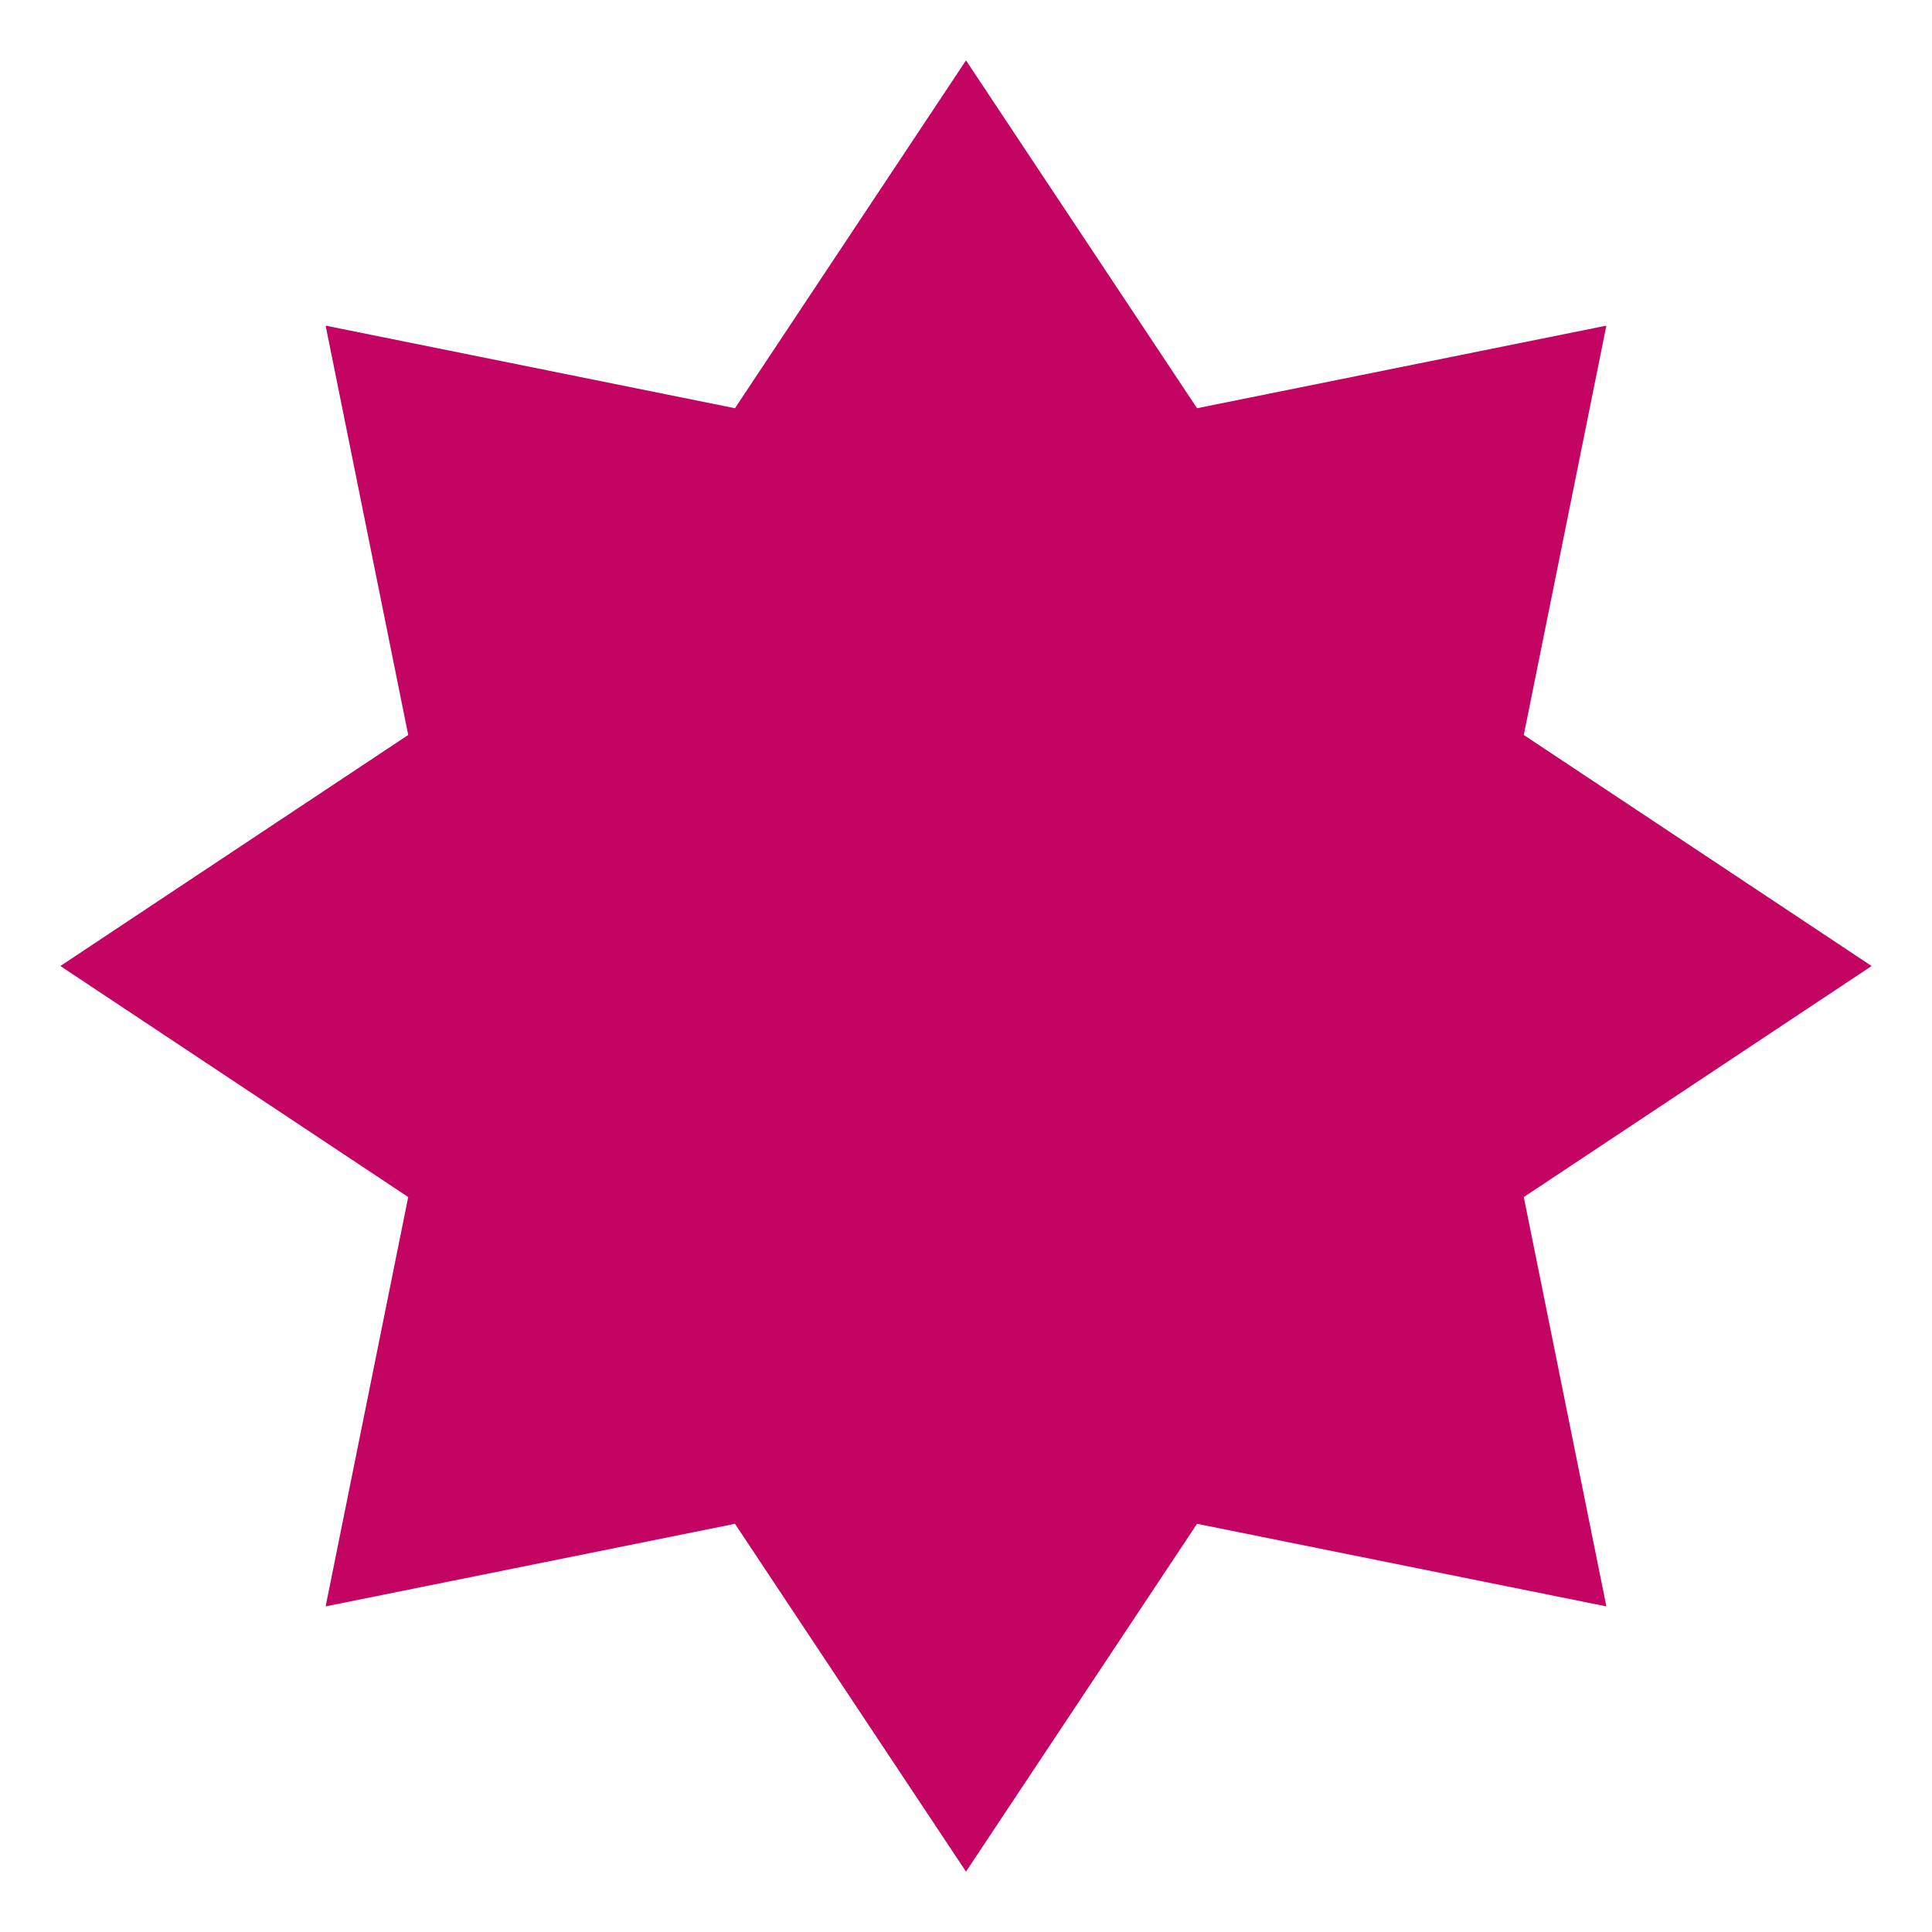 <?xml version="1.0" encoding="UTF-8" standalone="no"?>
<!DOCTYPE svg PUBLIC "-//W3C//DTD SVG 1.1//EN" "http://www.w3.org/Graphics/SVG/1.1/DTD/svg11.dtd">
<svg width="100%" height="100%" viewBox="0 0 2880 2880" version="1.1" xmlns="http://www.w3.org/2000/svg" xmlns:xlink="http://www.w3.org/1999/xlink" xml:space="preserve" xmlns:serif="http://www.serif.com/">
  <title>Boom12 (Mark 1., pink)</title>

  <style>.pink { fill:#c30463; }</style>

  <g id="boom12.-mark">
    <path class="pink" d="M2790,1440.02l-156.64,-104.064l-361.869,-240.346l85.918,-425.84l37.192,-184.345l-184.346,37.179l-425.842,85.926l-240.359,-361.865l-104.064,-156.66l-104.052,156.66l-240.346,361.865l-425.843,-85.926l-184.344,-37.179l37.194,184.345l85.91,425.84l-361.864,240.346l-156.645,104.064l156.645,104.052l361.864,240.346l-85.91,425.842l-37.194,184.346l184.344,-37.179l425.843,-85.931l240.346,361.869l104.052,156.64l104.064,-156.64l240.359,-361.869l425.842,85.931l184.346,37.179l-37.192,-184.346l-85.918,-425.842l361.869,-240.346l156.64,-104.052Zm-225.749,0l-431.816,-286.823l102.527,-508.145l-508.124,102.524l-286.848,-431.802l-286.811,431.802l-508.132,-102.524l102.509,508.145l-431.802,286.823l431.802,286.823l-102.509,508.124l508.132,-102.515l286.811,431.804l286.848,-431.804l508.124,102.515l-102.527,-508.124l431.816,-286.823Z"/>
    <path class="pink" d="M1439.99,2338.48l-182.759,-275.138l-26.257,-39.541l209.016,-20.983l209.041,20.983l-26.269,39.541l-182.772,275.138Z"/>
    <path class="pink" d="M1092.59,1912.16l-214.718,-660.802l301.561,-175.985l260.554,-343.212l260.579,343.212l301.558,175.985l-214.715,660.802l-347.422,-34.879l-347.397,34.879Zm581.295,-153.178l-233.898,-122.947l-233.848,122.947l44.653,-260.417l-189.208,-184.421l261.492,-38.004l116.911,-236.934l116.936,236.934l261.504,38.004l-189.22,184.421l44.678,260.417Z"/>
    <path class="pink" d="M541.524,1440.02l219.039,-145.505l120.56,371.079l-64.457,-42.815l-275.142,-182.759Z"/>
    <path class="pink" d="M2063.34,1622.77l-64.473,42.815l120.573,-371.079l219.038,145.505l-275.138,182.759Z"/>
  </g>
</svg>
